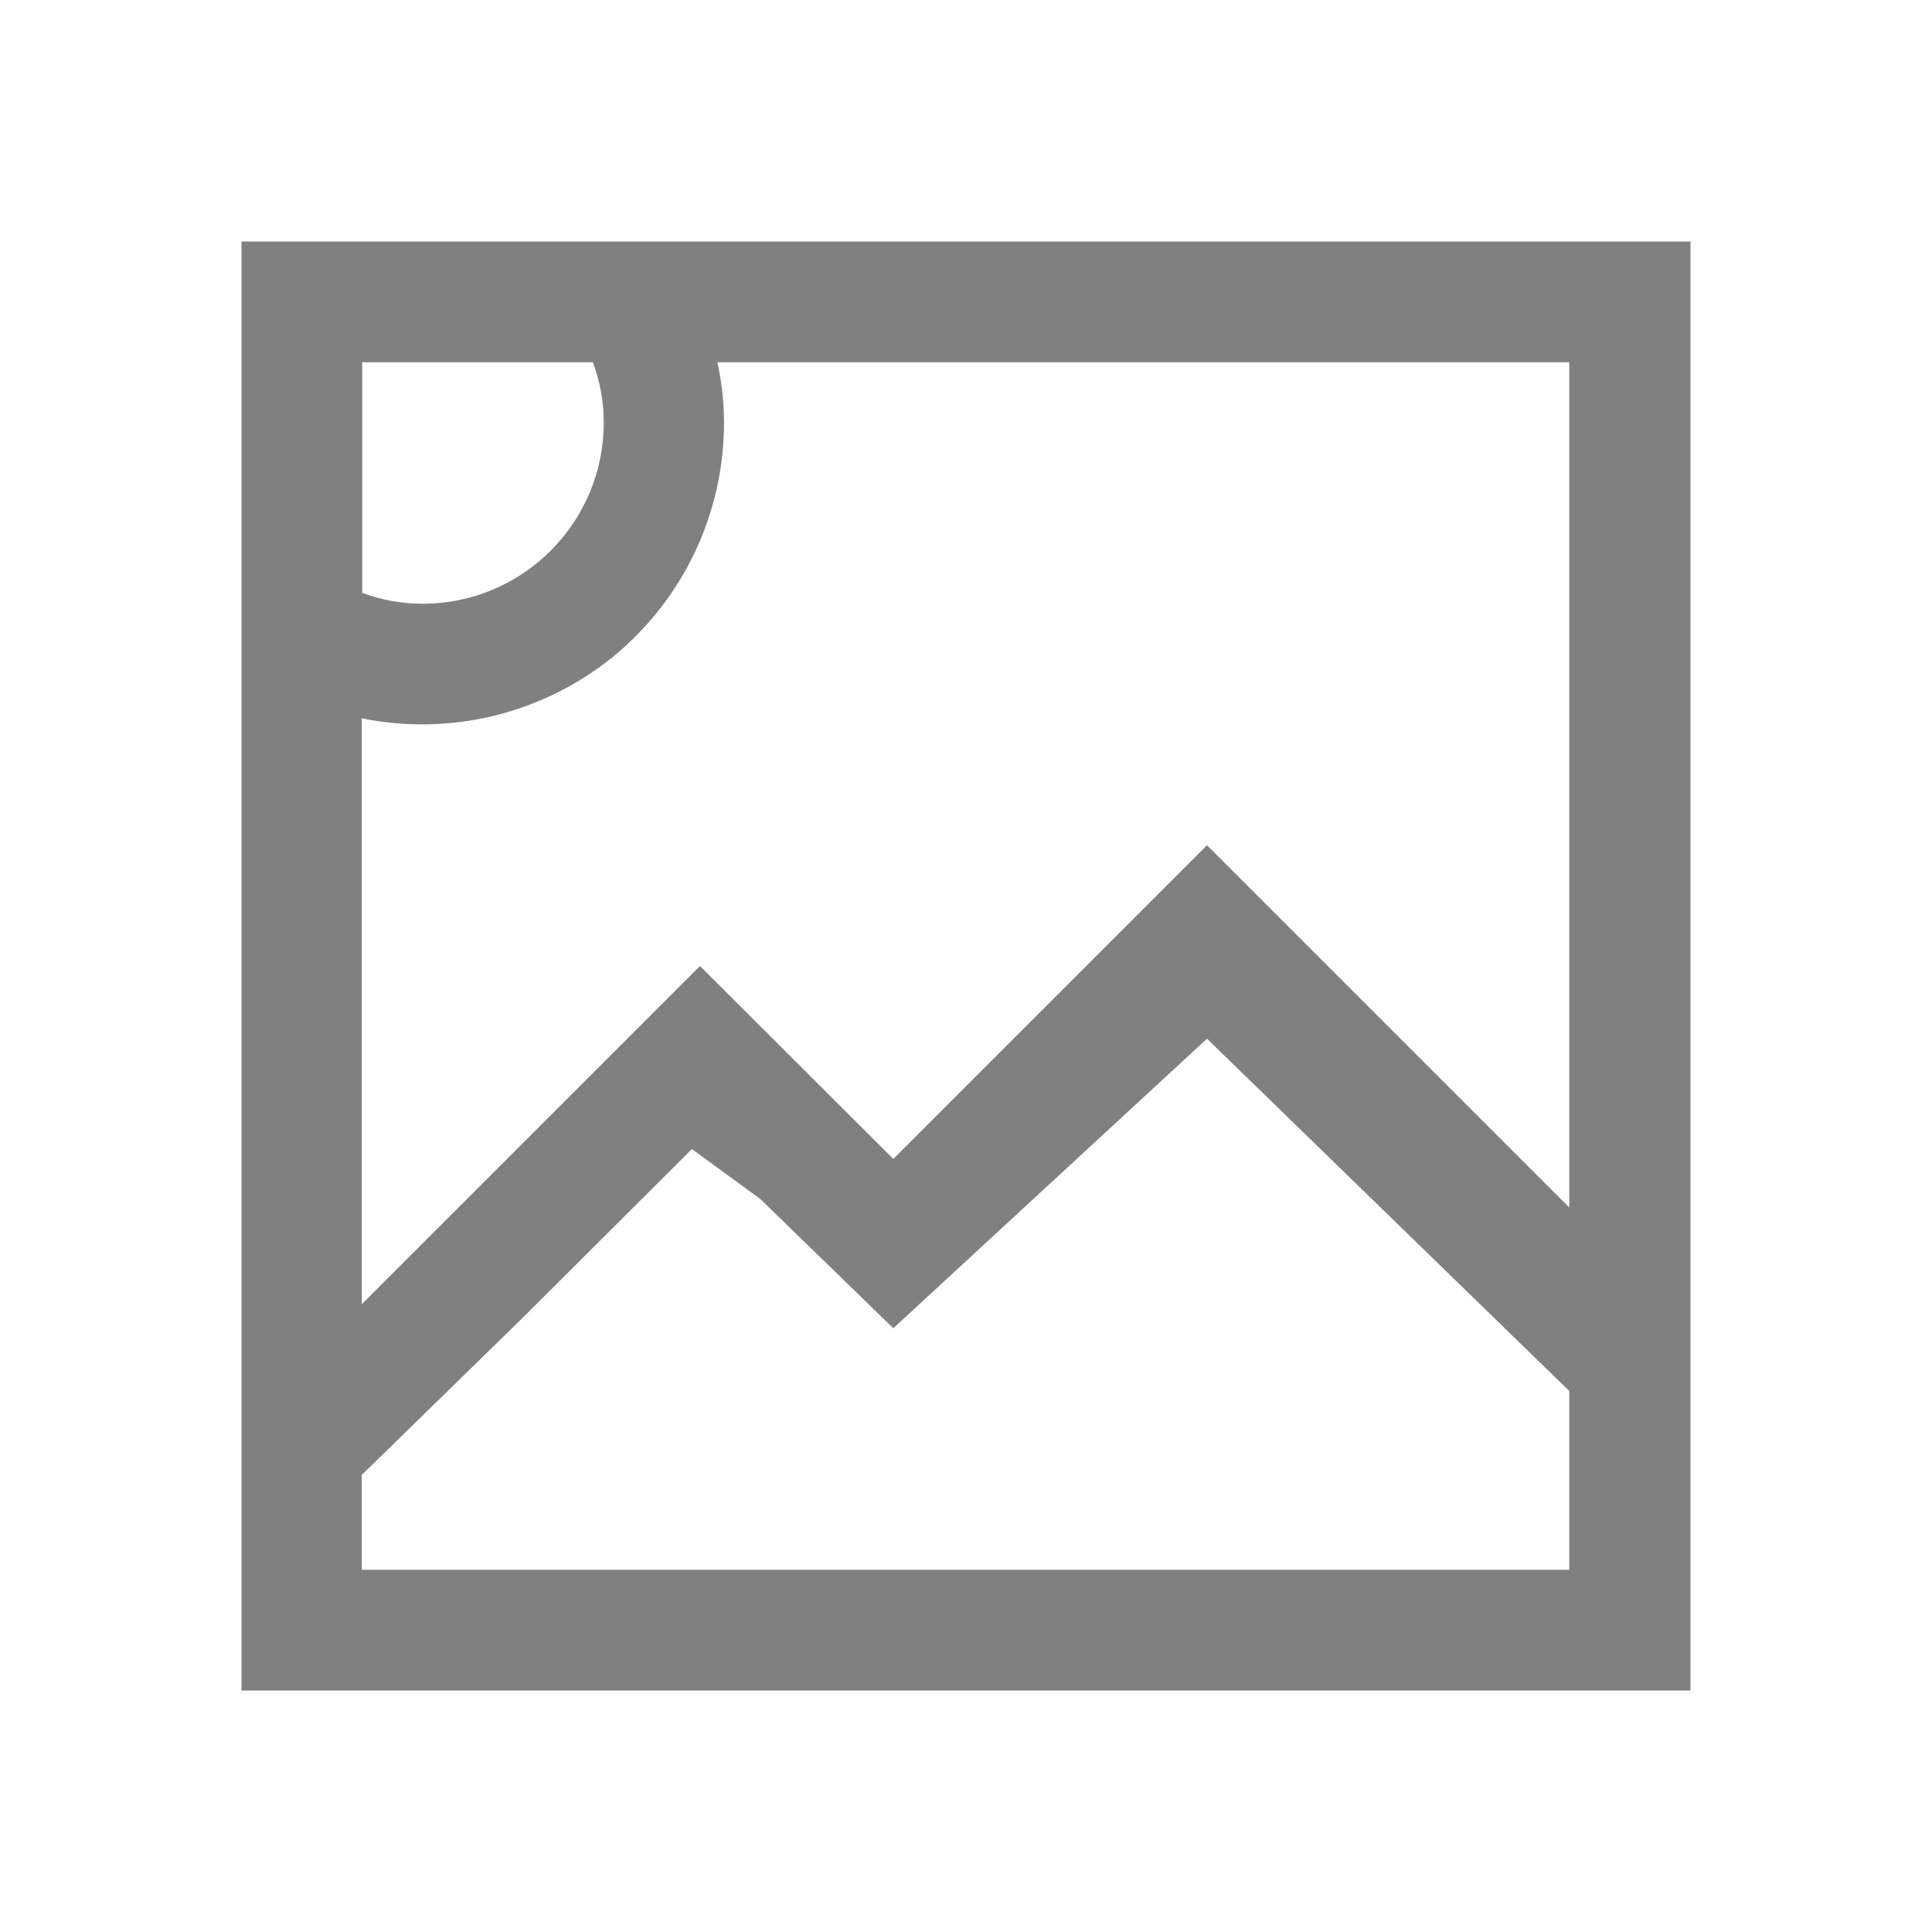 <svg xmlns="http://www.w3.org/2000/svg" xmlns:xlink="http://www.w3.org/1999/xlink" width="16" height="16" version="1.1" viewBox="0 0 16 16"><g id="surface1"><path style="stroke:none;fill-rule:nonzero;fill:#7f8080;fill-opacity:1" d="M 2 2 L 2 14 L 14 14 L 14 2 Z M 3 3 L 4.91 3 C 4.969 3.16 5 3.328 5 3.5 C 5 4.328 4.328 5 3.5 5 C 3.328 5 3.16 4.969 3 4.91 Z M 5.945 3 L 12.996 3 L 12.996 13 L 2.996 13 L 2.996 12.215 L 4.324 10.918 L 5.73 9.516 L 6.297 9.93 L 7.398 11 L 9.996 8.602 L 13.996 12.492 L 12.996 10 L 9.996 7 L 7.398 9.598 L 5.797 8 L 2.996 10.801 L 2.996 5.949 C 3.734 6.098 4.496 5.91 5.078 5.438 C 5.66 4.961 5.996 4.25 5.996 3.5 C 5.996 3.332 5.977 3.164 5.941 3"/></g></svg>